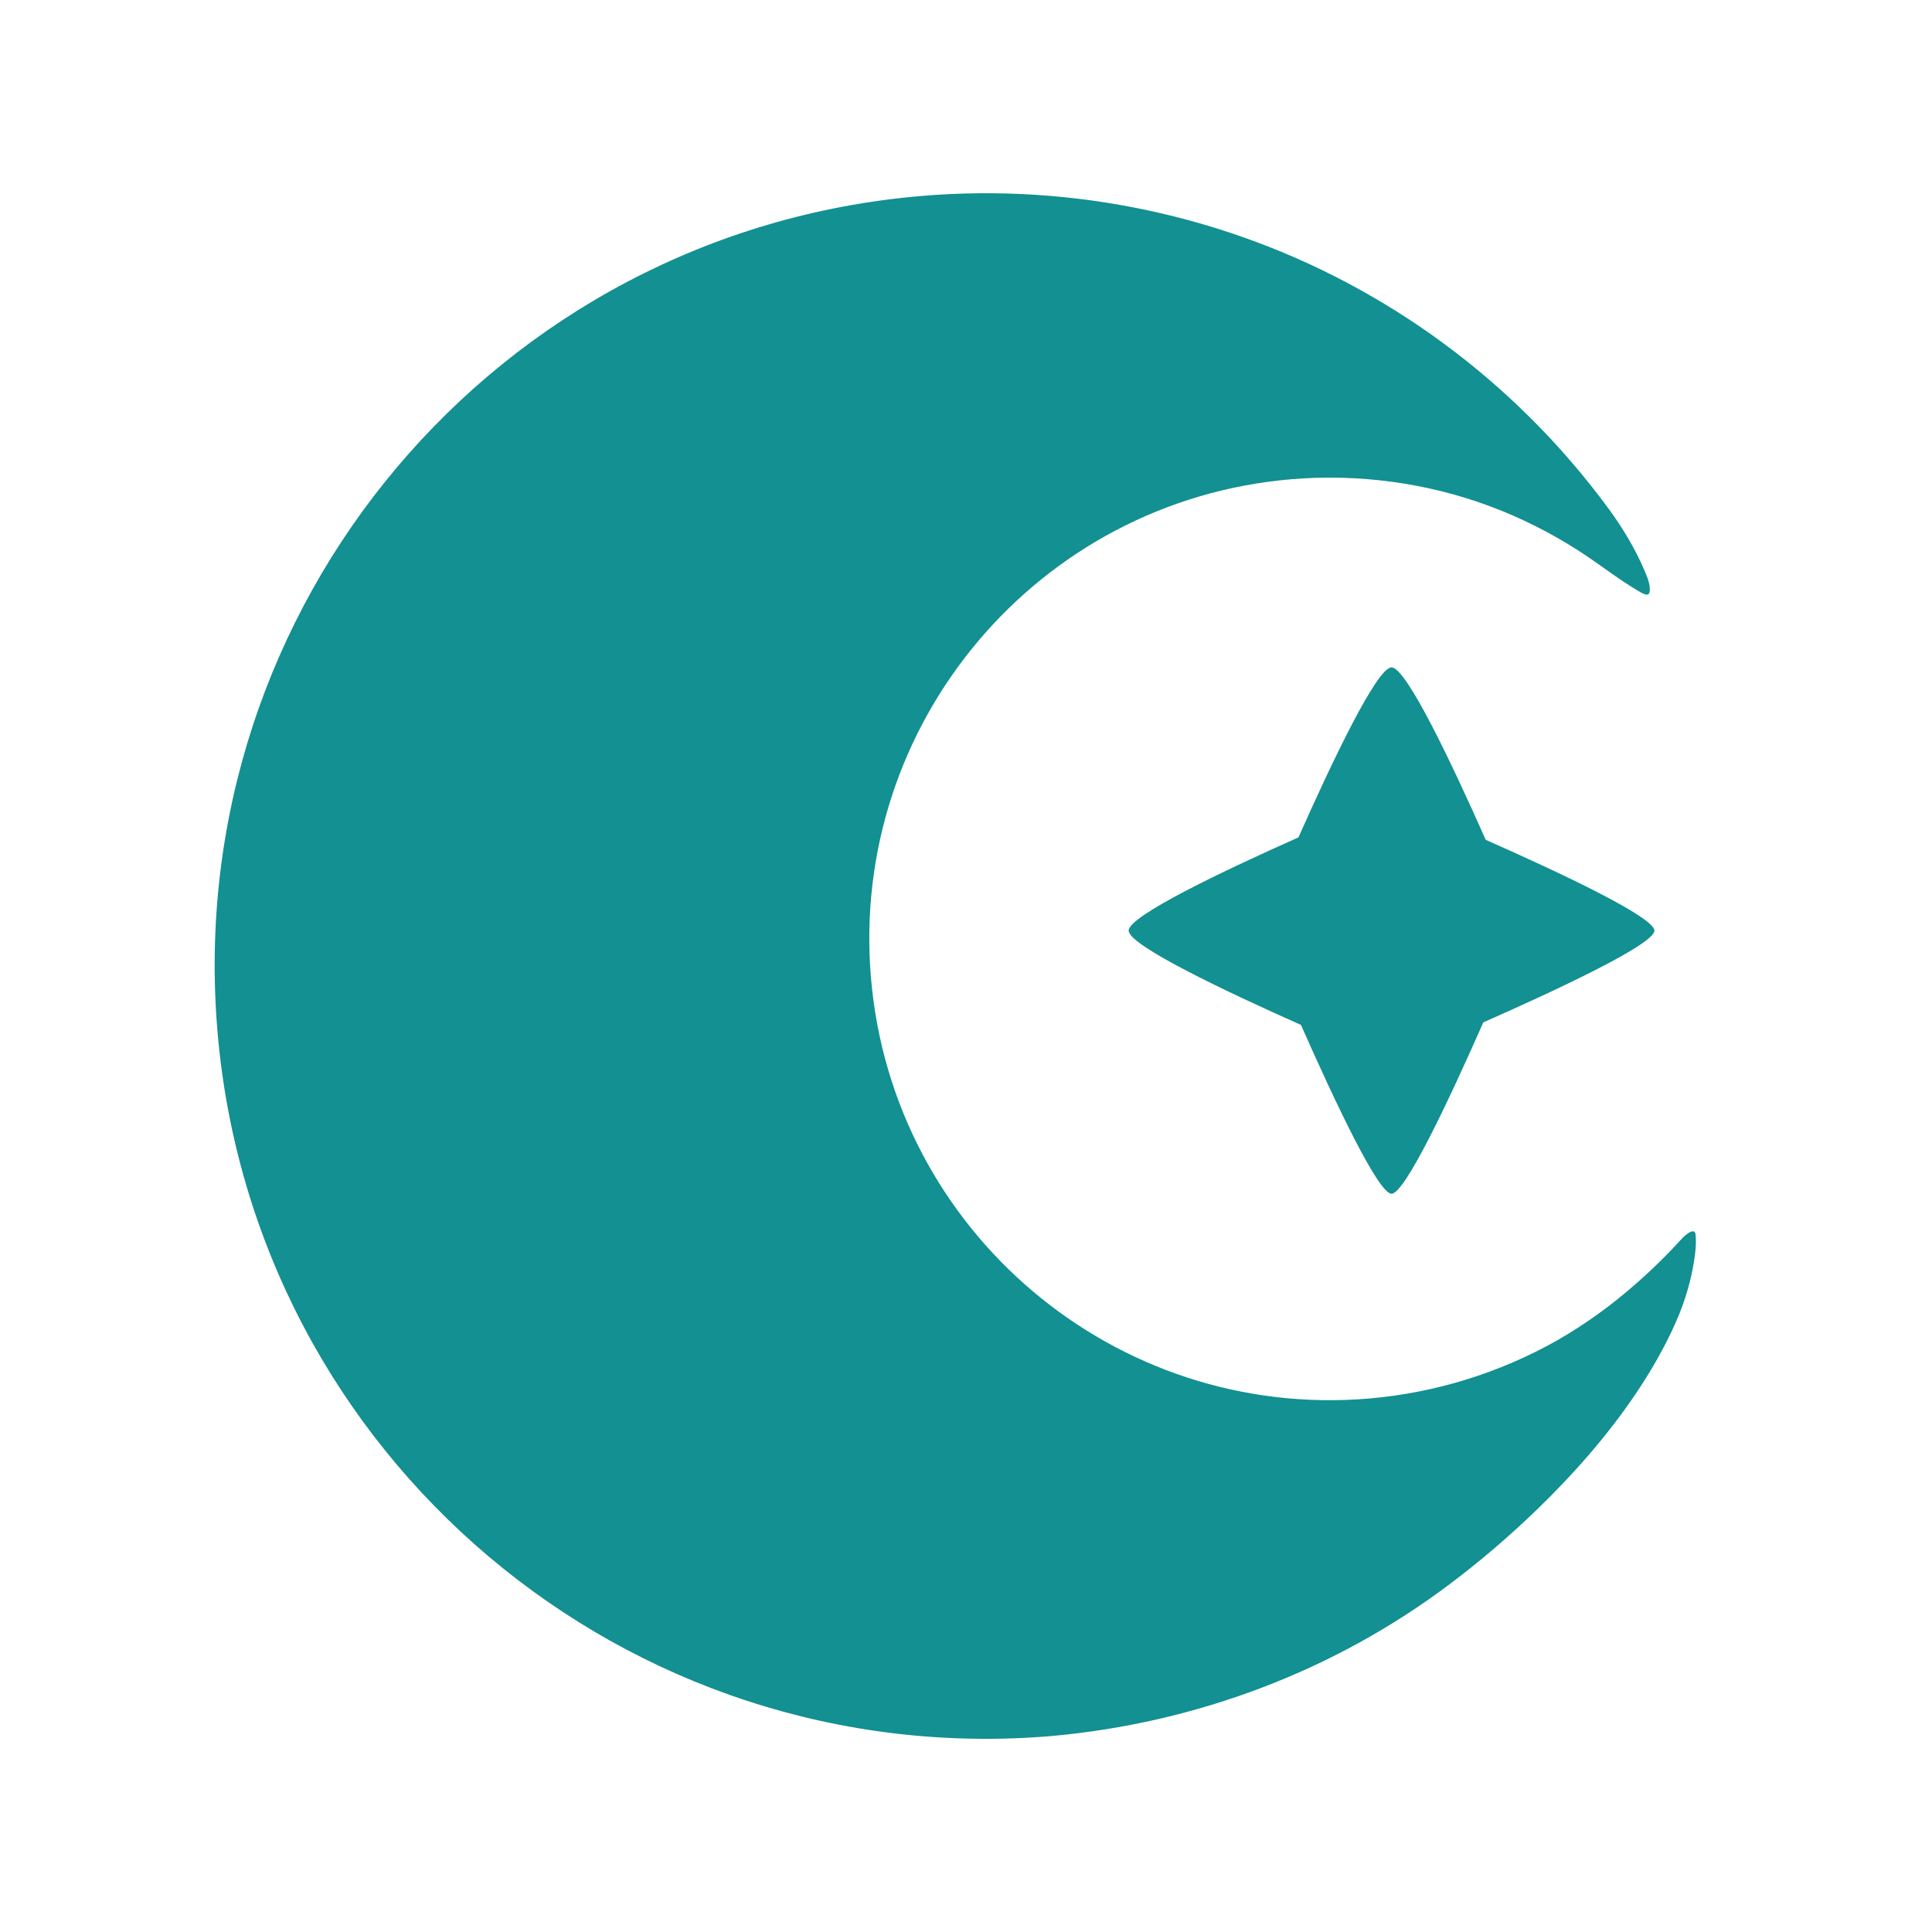<svg xmlns="http://www.w3.org/2000/svg" viewBox="0 0 16 16" style="fill: #129092;">
<path d="M7.63,1.623 C8.888,1.516 10.164,1.788 11.267,2.402 C11.808,2.702 12.305,3.082 12.738,3.525 C12.949,3.741 13.145,3.972 13.324,4.216 C13.437,4.37 13.541,4.543 13.616,4.718 C13.635,4.762 13.657,4.812 13.662,4.86 C13.669,4.942 13.639,4.936 13.571,4.896 C13.397,4.794 13.239,4.667 13.069,4.558 C12.841,4.412 12.597,4.289 12.343,4.194 C11.818,3.998 11.251,3.922 10.692,3.969 C8.593,4.147 7.035,5.996 7.213,8.098 C7.391,10.2 9.238,11.76 11.337,11.582 C11.885,11.535 12.42,11.37 12.898,11.099 C13.13,10.966 13.345,10.81 13.545,10.634 C13.687,10.51 13.812,10.386 13.938,10.248 C13.957,10.228 14.036,10.16 14.042,10.224 C14.049,10.3 14.041,10.371 14.029,10.447 C13.996,10.651 13.935,10.834 13.846,11.021 C13.759,11.205 13.656,11.381 13.542,11.549 C13.307,11.896 13.027,12.213 12.726,12.504 C12.499,12.723 12.259,12.929 12.006,13.119 C11.047,13.841 9.903,14.269 8.71,14.377 C5.193,14.675 2.099,12.063 1.801,8.541 C1.503,5.019 4.113,1.921 7.63,1.623 Z M11.524,5.527 C11.647,5.527 12.027,6.33 12.304,6.955 C12.933,7.233 13.701,7.596 13.701,7.707 C13.701,7.819 12.916,8.188 12.284,8.467 C12.005,9.1 11.636,9.886 11.524,9.886 C11.414,9.886 11.052,9.117 10.774,8.488 C10.149,8.21 9.347,7.829 9.347,7.707 C9.347,7.585 10.131,7.212 10.753,6.935 C11.03,6.312 11.403,5.527 11.524,5.527 Z"></path>
</svg>